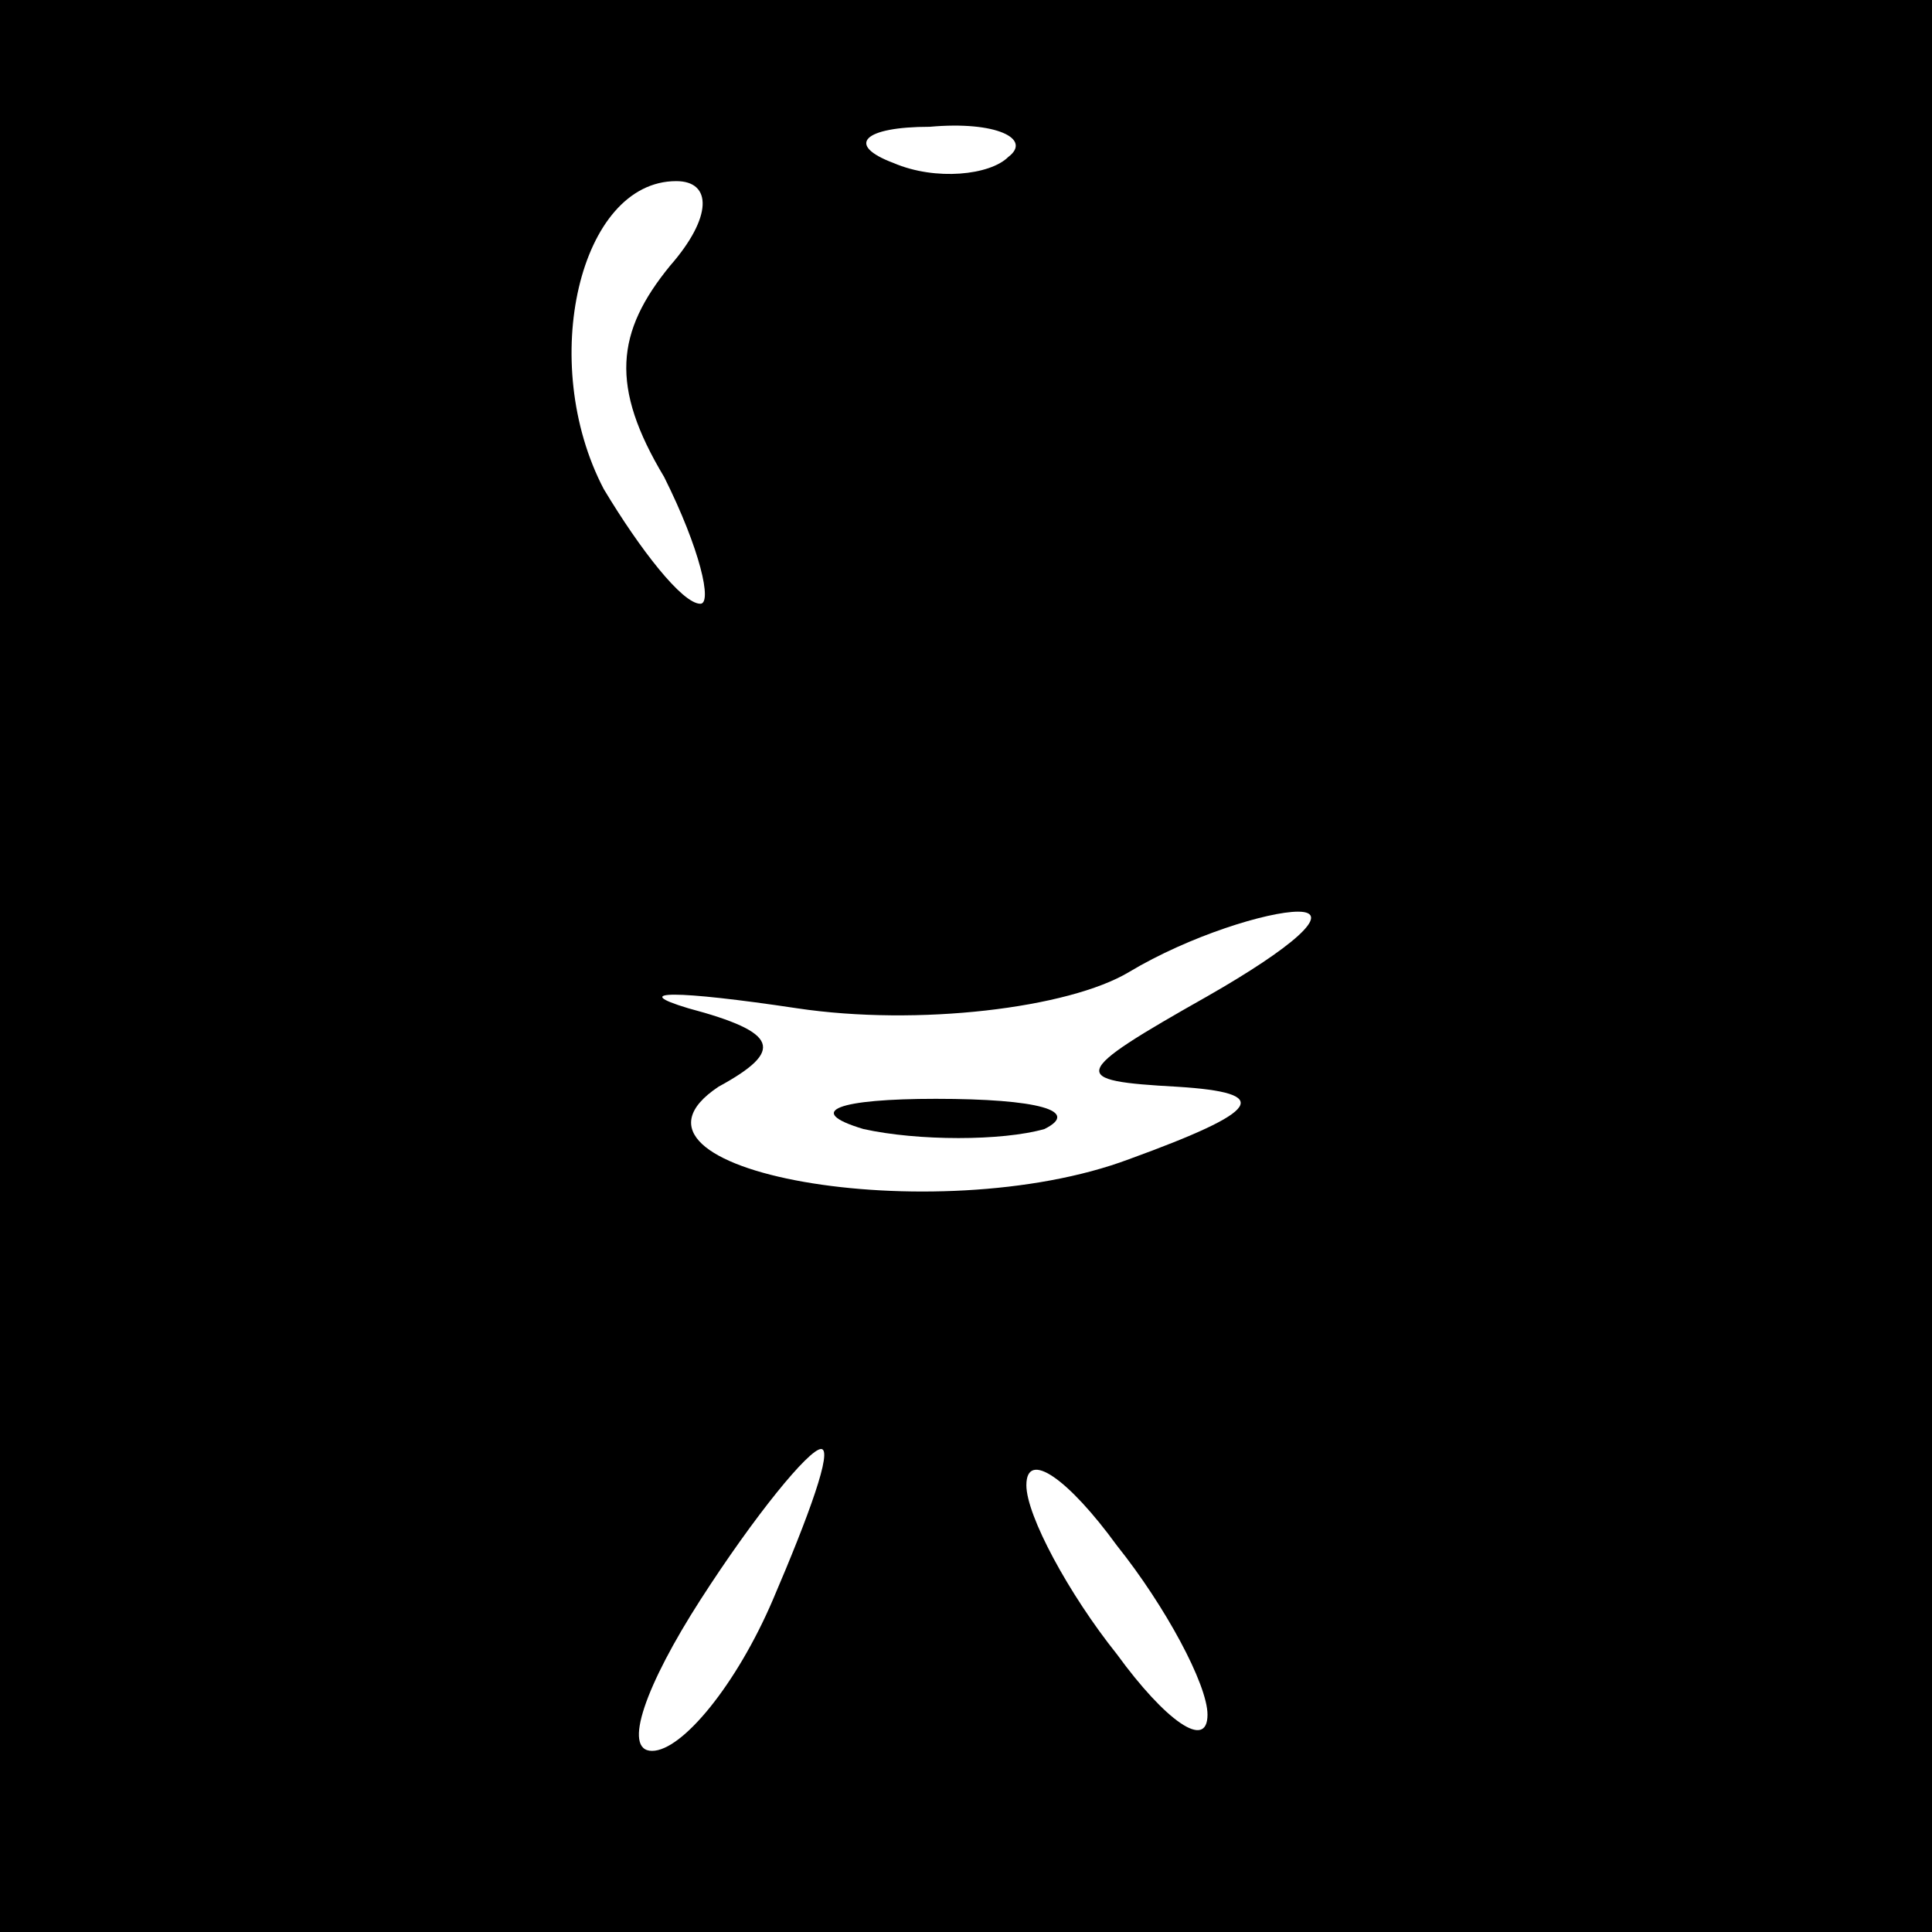 <?xml version="1.0" standalone="no"?>
<!DOCTYPE svg PUBLIC "-//W3C//DTD SVG 20010904//EN"
 "http://www.w3.org/TR/2001/REC-SVG-20010904/DTD/svg10.dtd">
<svg version="1.0" xmlns="http://www.w3.org/2000/svg"
 width="32pt" height="32pt" viewBox="0 0 32 32"
 preserveAspectRatio="xMidYMid meet">
<rect x="0" y="0" width="32" height="32" fill="#808080" stroke="none"/>
<g transform="translate(0,32) scale(0.1,-0.1)"
fill="#000000" stroke="none">
<path fill="#000000" stroke="none" d="M0 160 l0 -160 160 0 160 0 0 160 0
160 -160 0 -160 0 0 -160z"/>
<path fill="#ffffff" stroke="none" d="M167 294 c-3 -3 -12 -4 -19 -1 -8 3 -5
6 6 6 11 1 17 -2 13 -5z"/>
<path fill="#ffffff" stroke="none" d="M111 276 c-9 -11 -10 -20 -1 -35 6 -12
8 -21 6 -21 -3 0 -10 9 -16 19 -11 21 -4 51 12 51 6 0 6 -6 -1 -14z"/>
<path fill="#ffffff" stroke="none" d="M200 155 c-23 -13 -23 -14 -5 -15 16
-1 14 -4 -8 -12 -32 -12 -89 -2 -68 12 11 6 10 9 -5 13 -10 3 -2 3 18 0 20 -3
45 0 55 6 10 6 23 10 28 10 6 0 -1 -6 -15 -14z"/>
<path fill="#ffffff" stroke="none" d="M128 55 c-6 -14 -15 -25 -20 -25 -5 0
-1 11 8 25 9 14 18 25 20 25 2 0 -2 -11 -8 -25z"/>
<path fill="#ffffff" stroke="none" d="M200 36 c0 -6 -7 -1 -15 10 -8 10 -15
23 -15 28 0 6 7 1 15 -10 8 -10 15 -23 15 -28z"/>
<path fill="#000000" stroke="none" d="M143 133 c9 -2 23 -2 30 0 6 3 -1 5
-18 5 -16 0 -22 -2 -12 -5z"/>
</g>
</svg>
